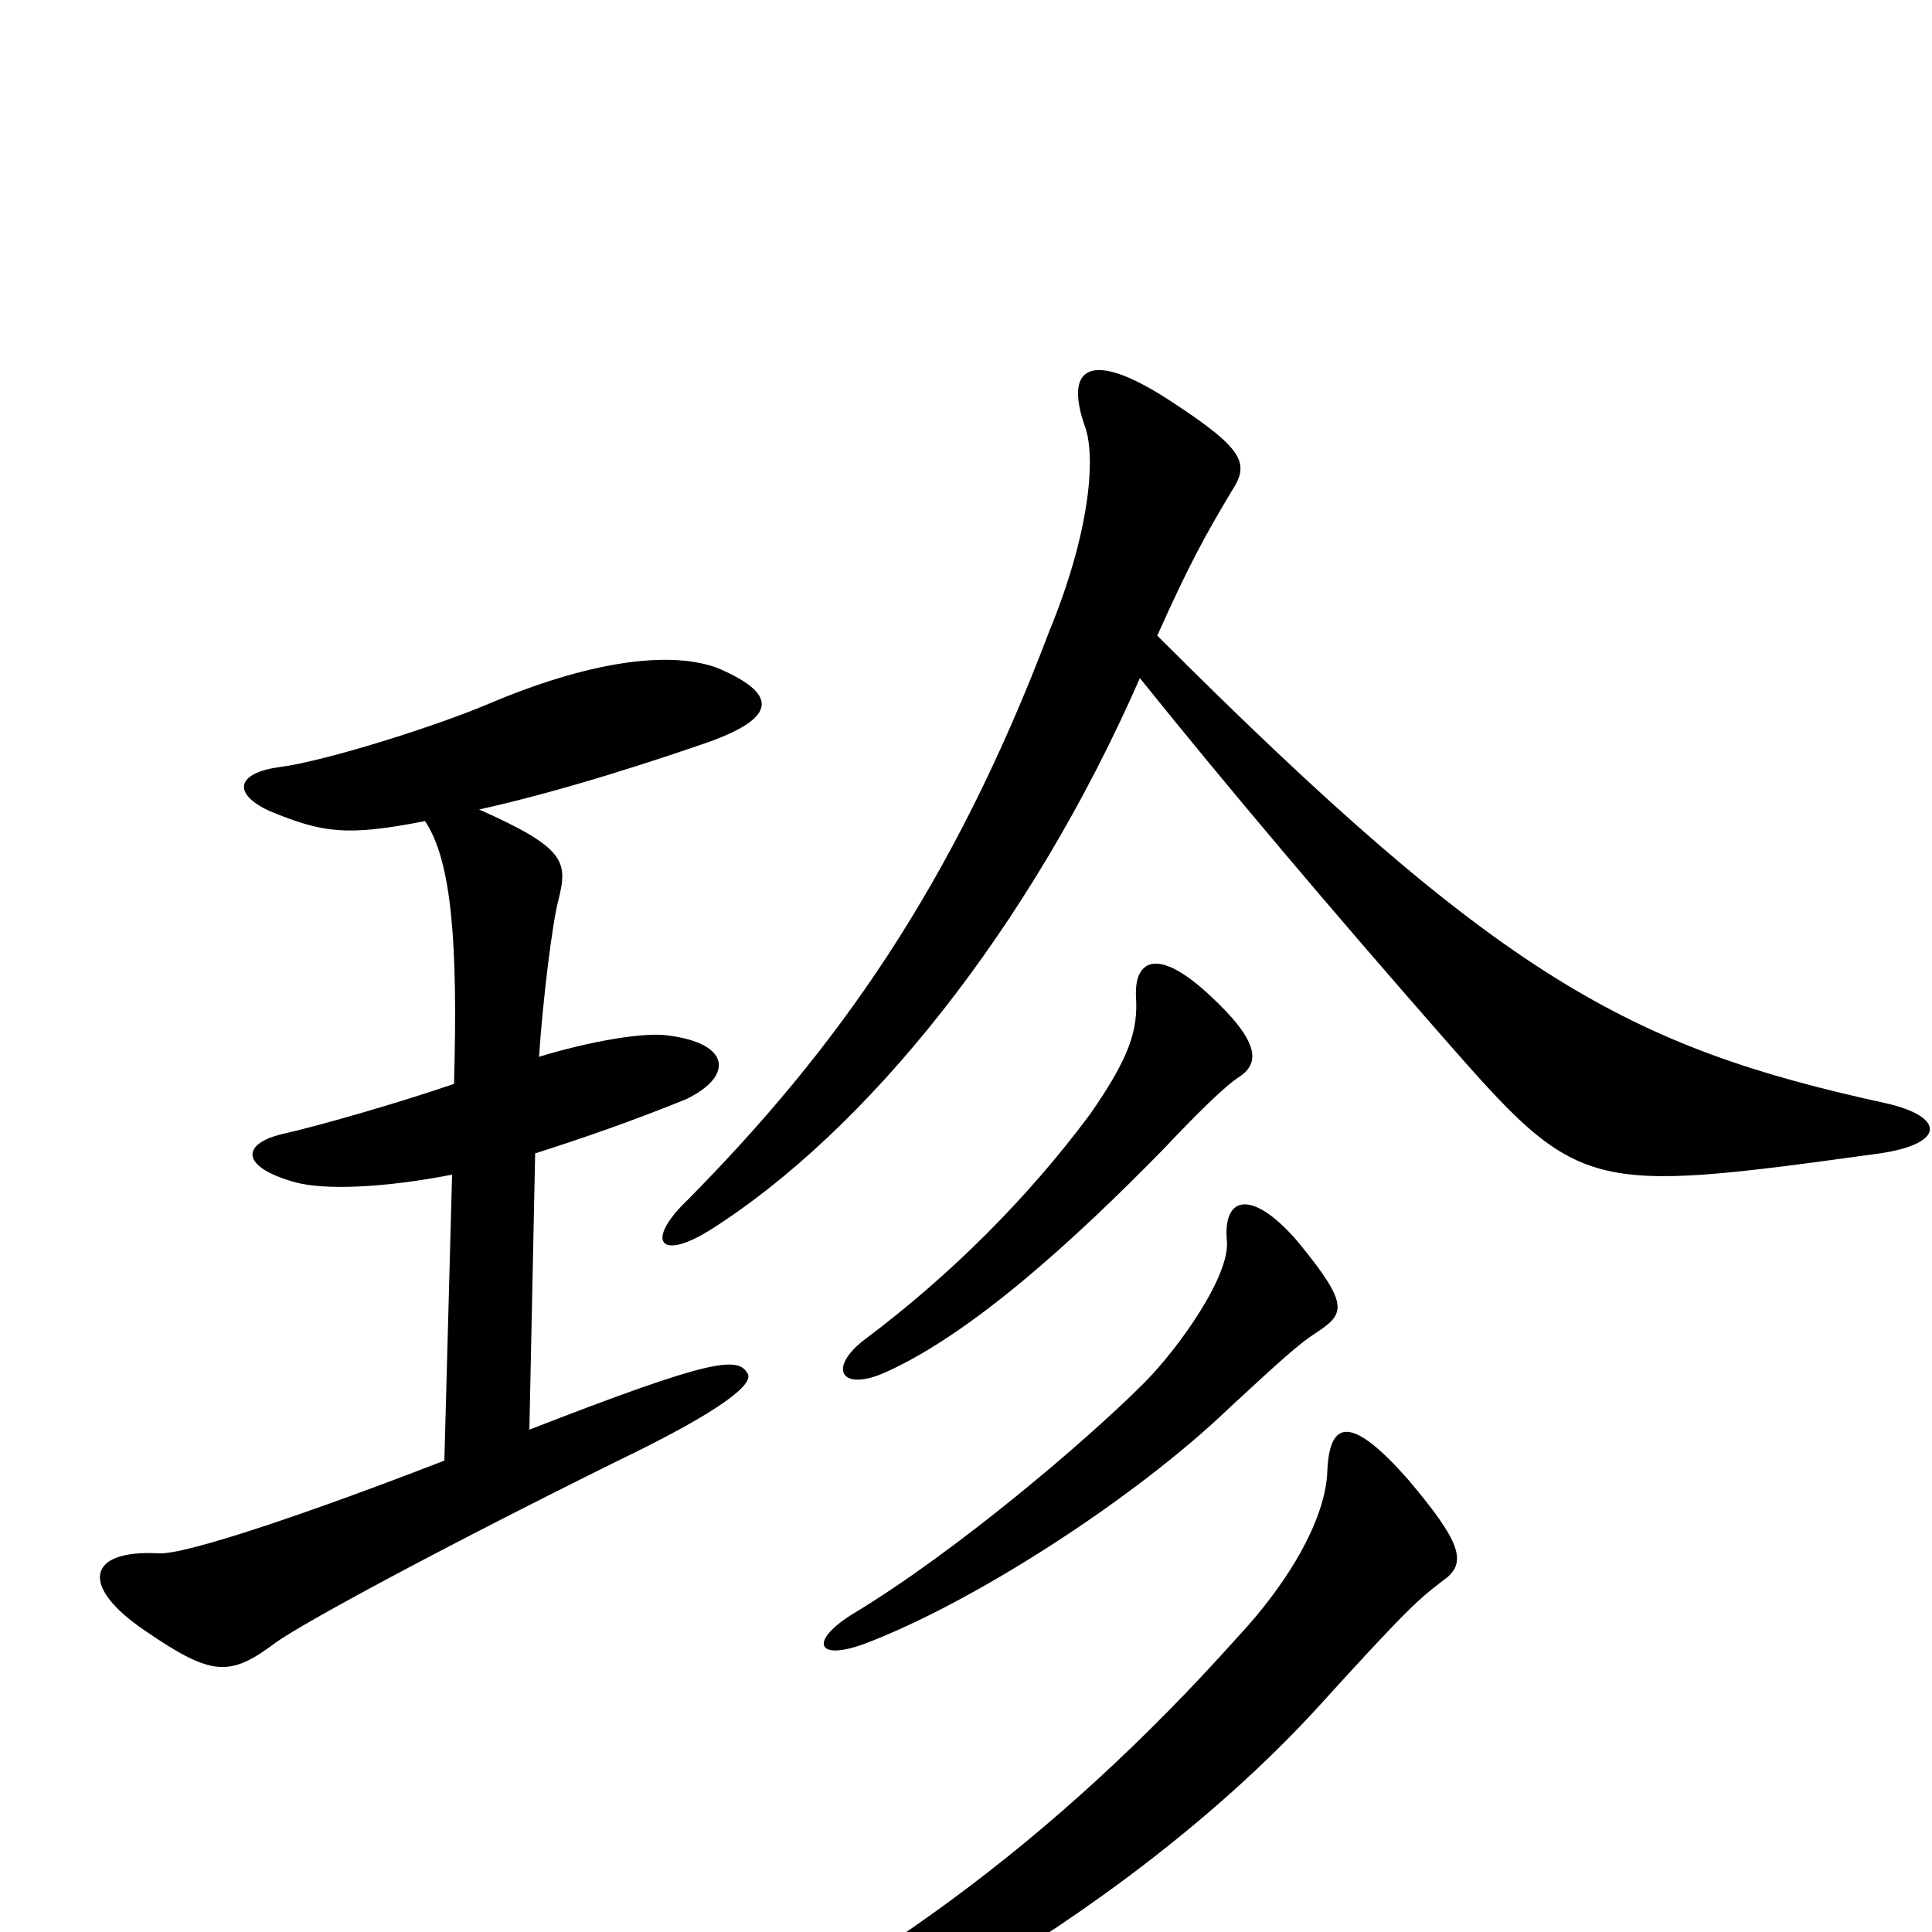 <svg xmlns="http://www.w3.org/2000/svg" viewBox="0 -1000 1000 1000">
	<path fill="#000000" d="M976 -429C843 -458 776 -494 599 -671C616 -709 624 -723 637 -745C647 -760 645 -767 605 -793C565 -819 550 -811 562 -778C567 -762 564 -724 543 -673C493 -541 433 -457 356 -379C334 -358 341 -347 367 -363C448 -414 533 -519 590 -649C635 -593 690 -528 747 -463C818 -382 820 -382 973 -403C1007 -408 1007 -422 976 -429ZM387 -289C382 -298 369 -297 274 -260L277 -403C302 -411 328 -420 355 -431C380 -443 378 -460 346 -464C334 -466 305 -461 279 -453C281 -483 286 -523 289 -534C294 -554 293 -561 248 -581C293 -591 341 -607 367 -616C403 -629 402 -641 372 -654C349 -663 309 -659 256 -637C226 -624 168 -606 145 -603C122 -600 120 -589 140 -580C167 -569 179 -567 220 -575C234 -554 237 -511 235 -439C206 -429 164 -417 146 -413C125 -408 124 -396 153 -388C168 -384 198 -385 234 -392L230 -244C163 -218 96 -195 82 -196C45 -198 41 -179 75 -156C110 -132 119 -132 143 -150C157 -160 227 -198 320 -244C376 -271 390 -284 387 -289ZM642 -443C652 -450 652 -461 626 -485C598 -511 587 -502 588 -484C589 -467 585 -453 564 -423C532 -380 492 -340 448 -307C428 -292 435 -279 459 -290C503 -310 555 -357 602 -405C619 -423 634 -438 642 -443ZM681 -310C696 -320 699 -324 672 -357C649 -384 633 -382 635 -358C637 -340 610 -302 592 -284C562 -254 495 -197 442 -165C419 -151 422 -140 447 -149C503 -170 587 -224 636 -271C663 -296 673 -305 681 -310ZM747 -182C760 -191 756 -202 729 -234C700 -267 688 -266 687 -238C686 -215 669 -183 640 -152C546 -47 444 28 323 81C299 91 303 105 330 99C421 80 579 -5 680 -114C729 -168 734 -172 747 -182Z"/>
</svg>